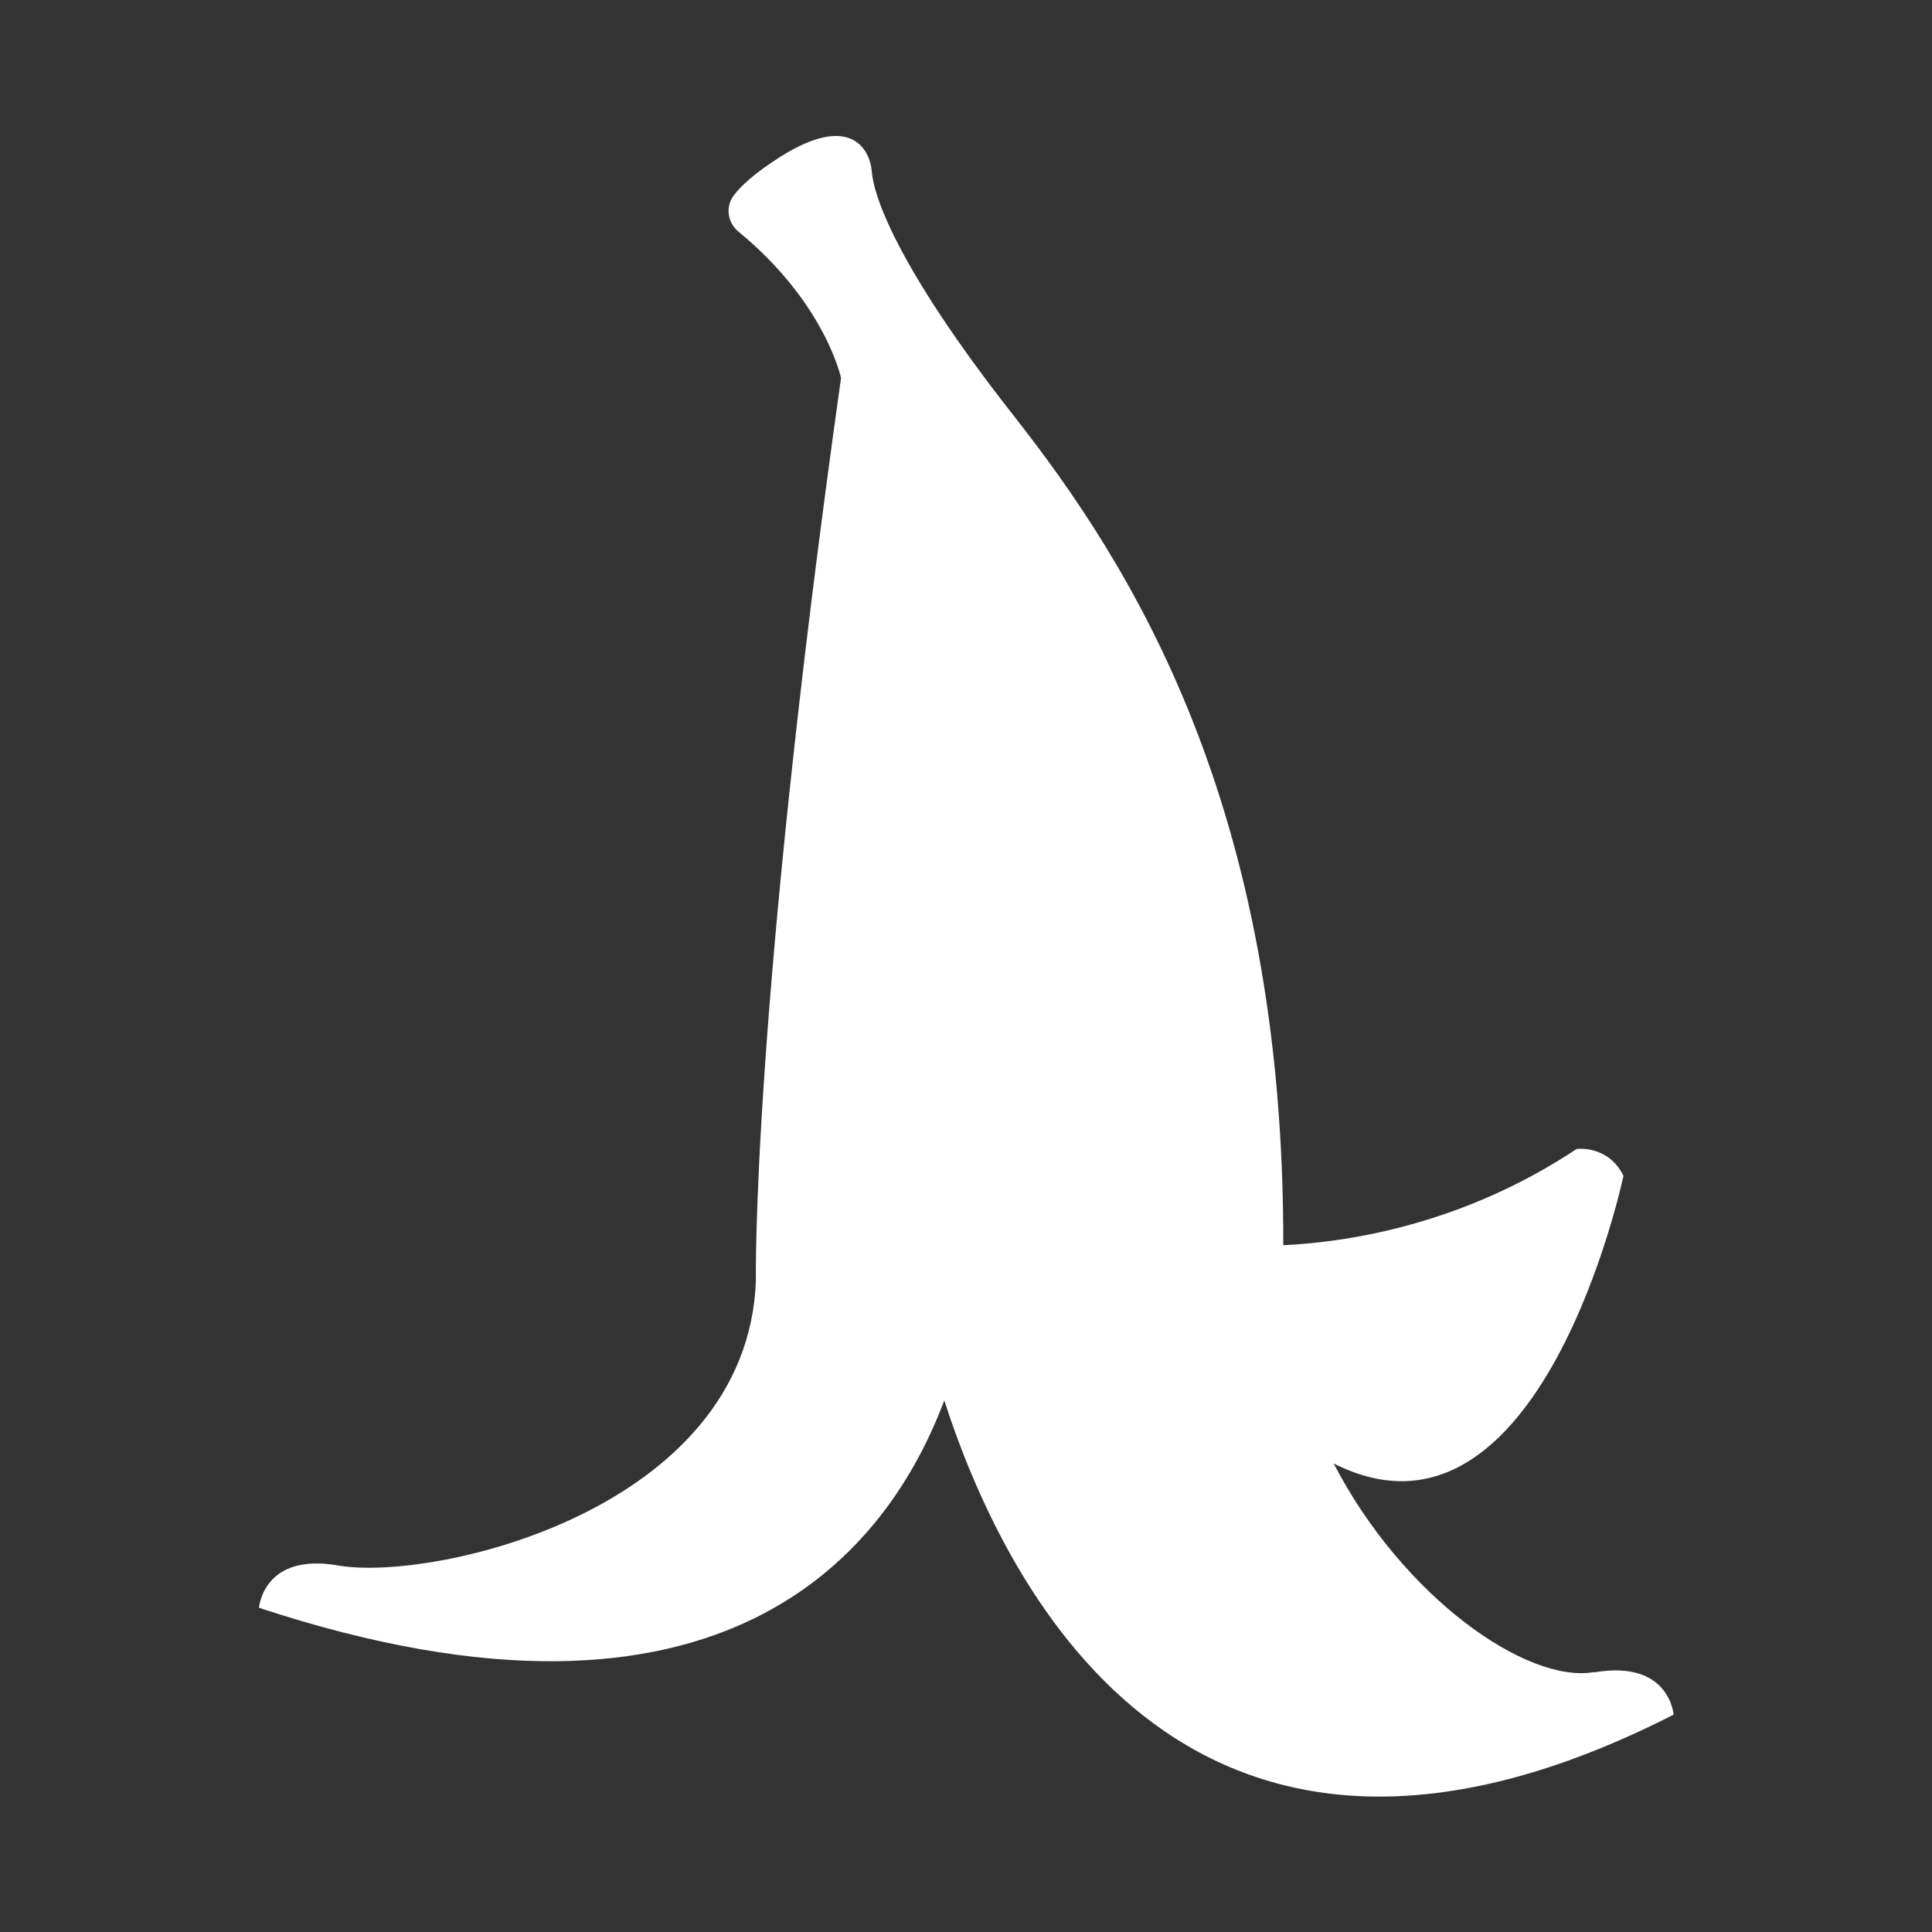 <?xml version="1.0" encoding="UTF-8"?>
<svg id="Layer_2" data-name="Layer 2" xmlns="http://www.w3.org/2000/svg" viewBox="0 0 64 64">
  <rect x="0" y="0" width="64" height="64" fill="#333333" stroke="none"/>
  <defs>
    <style>
      .cls-1 {
        fill: #fff;
      }

      .cls-2 {
        fill: rgba(26, 26, 26, 0);
      }
    </style>
  </defs>
  <g id="BW">
    <g>
      <rect class="cls-2" width="64" height="64"/>
      <path class="cls-1" d="M52.8,55.39c-2.22,.39-6.33-2.49-8.62-6.91,6.86,3.46,9.6-9.53,9.6-9.53-.51-1.03-1.55-.89-1.55-.89-3.74,2.48-7.48,3.08-9.72,3.19,.03-14.6-5.05-22.54-8.93-27.48-3.99-5.08-4.65-7.38-4.7-8.08-.05-.7-.67-1.99-3.04-.49-.82,.52-1.28,.94-1.53,1.27-.29,.38-.21,.91,.16,1.21,2.87,2.36,3.39,4.84,3.39,4.84-2.98,21.2-2.82,29.92-2.82,29.92-.3,7.61-10.7,9.96-13.83,9.42-2.5-.44-2.63,1.4-2.63,1.4,15.5,5.11,20.87-1.98,22.7-6.87,2.14,6.62,8.34,18.48,24.16,10.41,0,0-.13-1.83-2.63-1.4Z"/>
    </g>
  </g>
</svg>